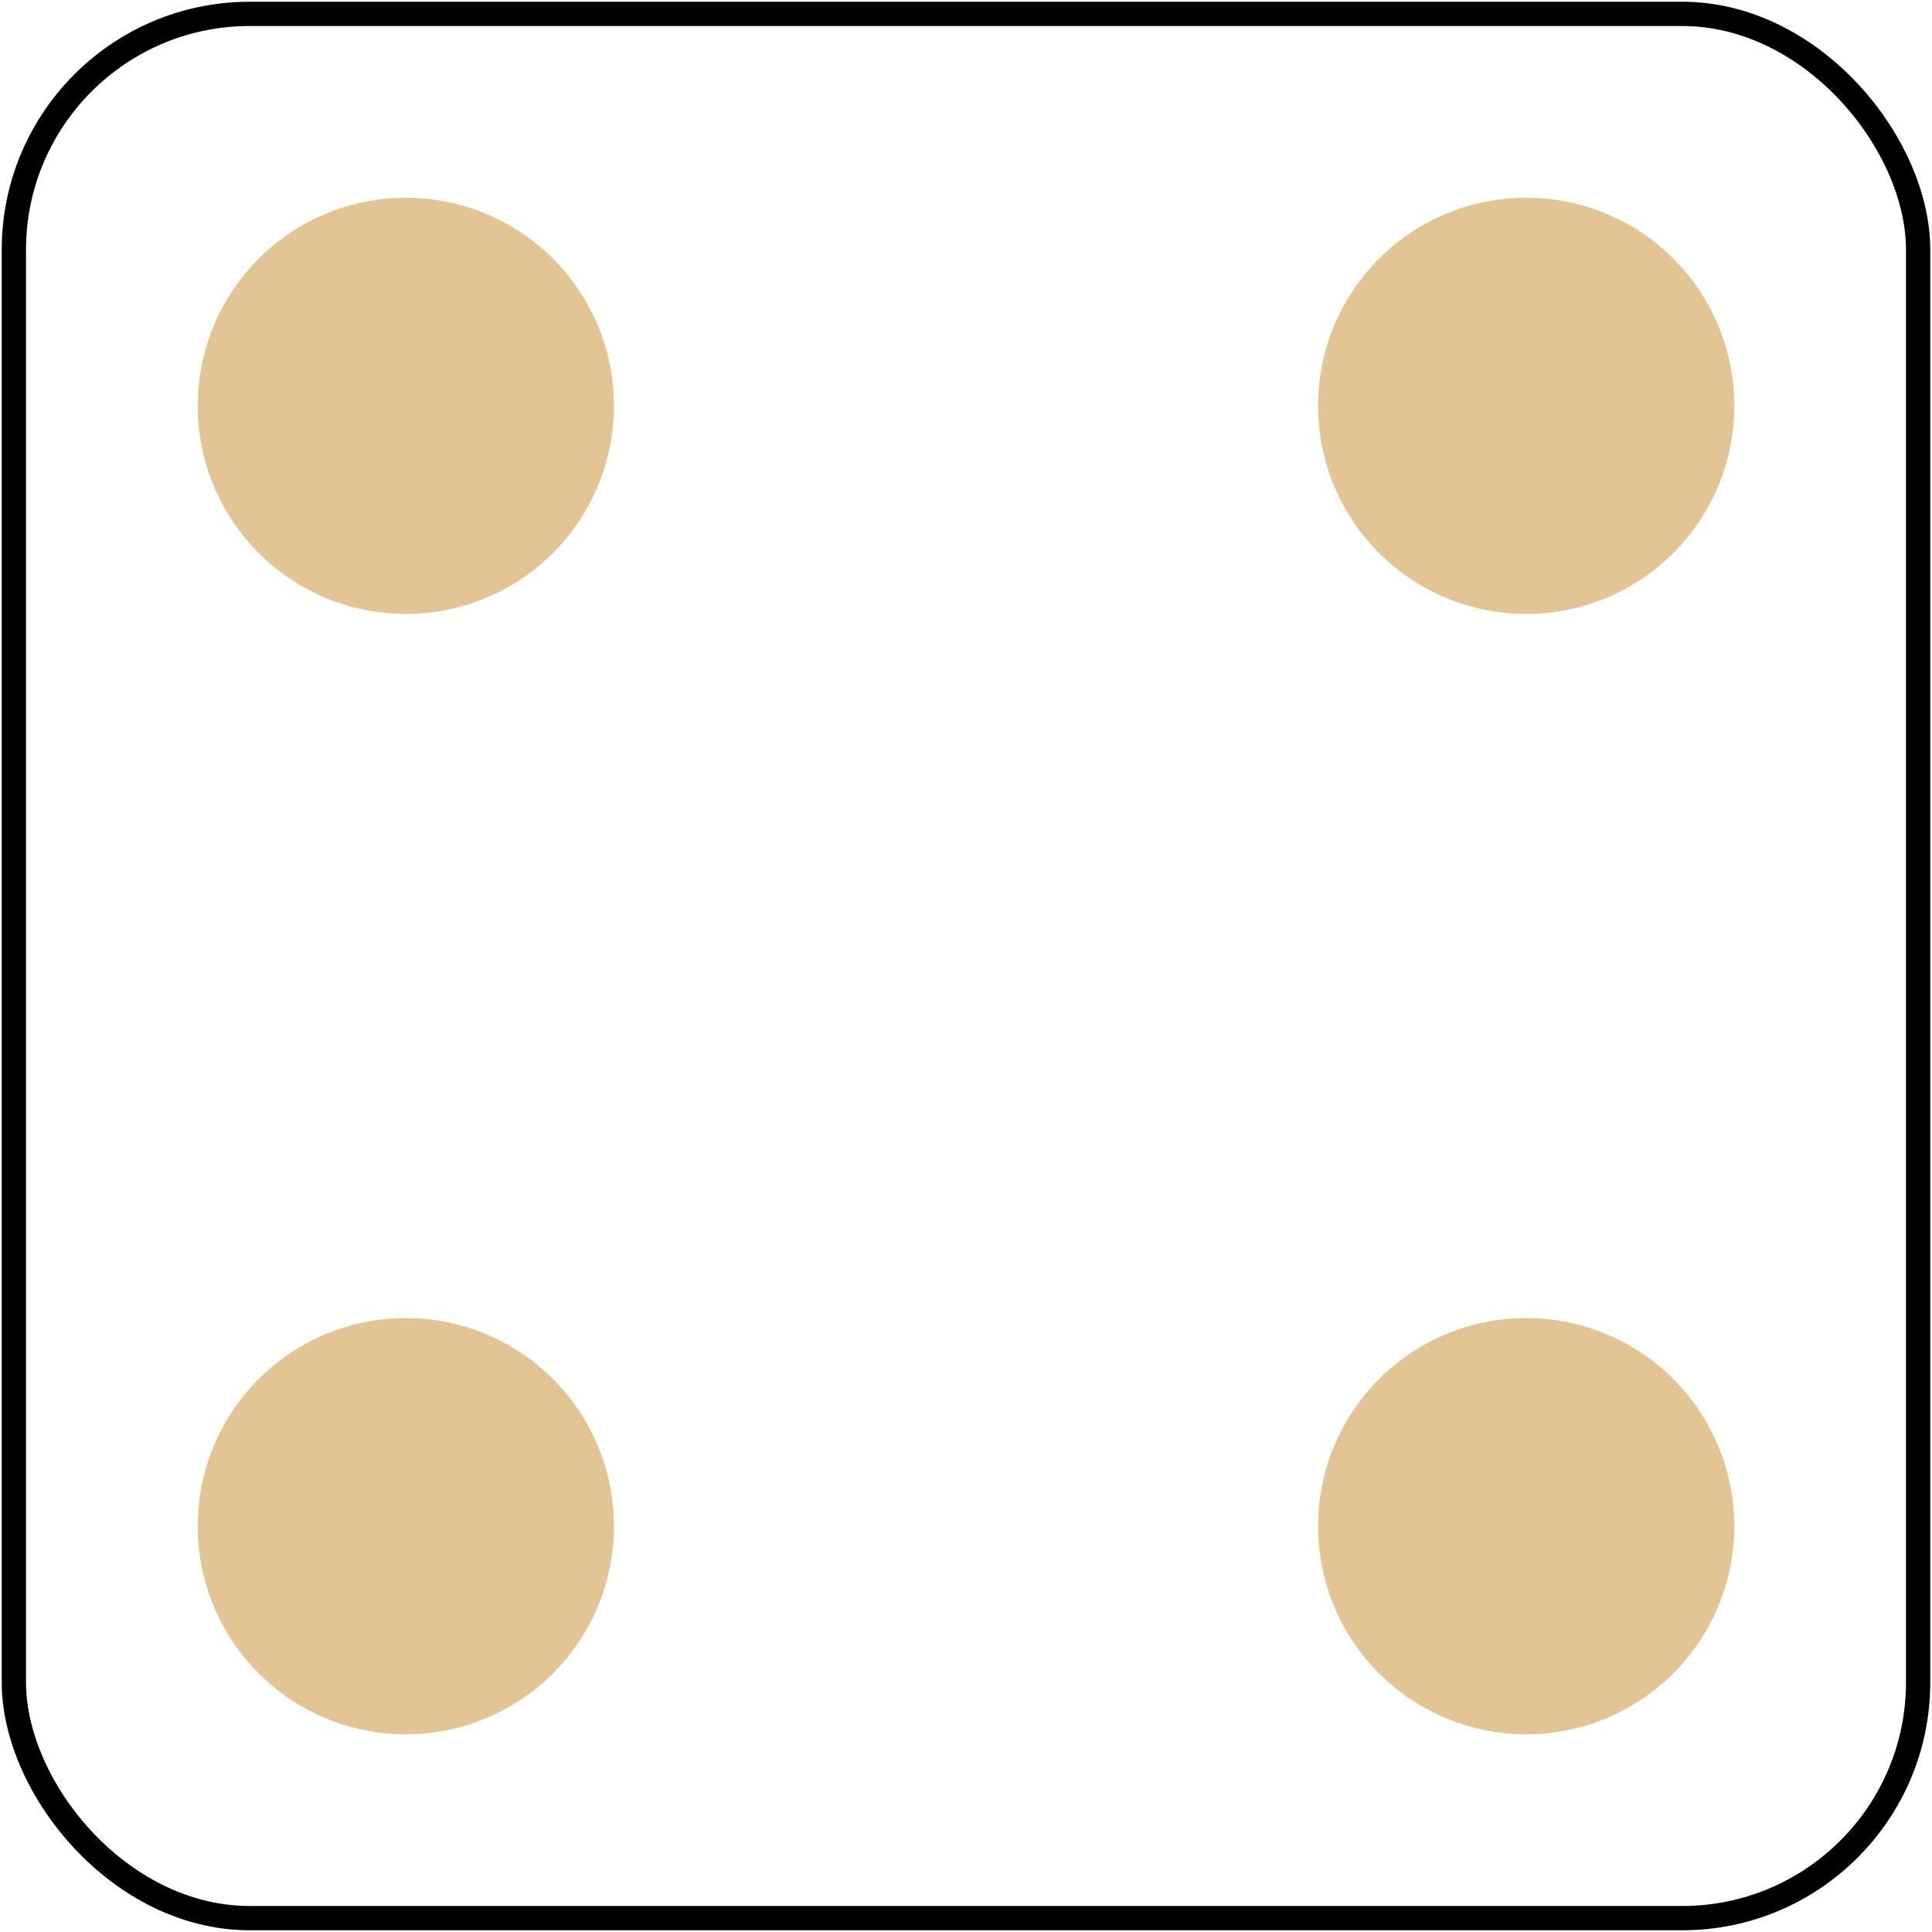 <?xml version="1.0" standalone="no"?>
<svg xmlns="http://www.w3.org/2000/svg" width="557" height="557">
<rect x="4" y="4" width="549" height="549" rx="68" fill="none" stroke="#000" stroke-width="7"/>
<g stroke-dasharray="0,323" stroke-linecap="round">
<path stroke="#e3c495" stroke-width="120" d="M117,117v325m323-2V115"/>
<path stroke="#e3c495" stroke-width="110" d="M117,117v325m323-2V115"/>
</g></svg>